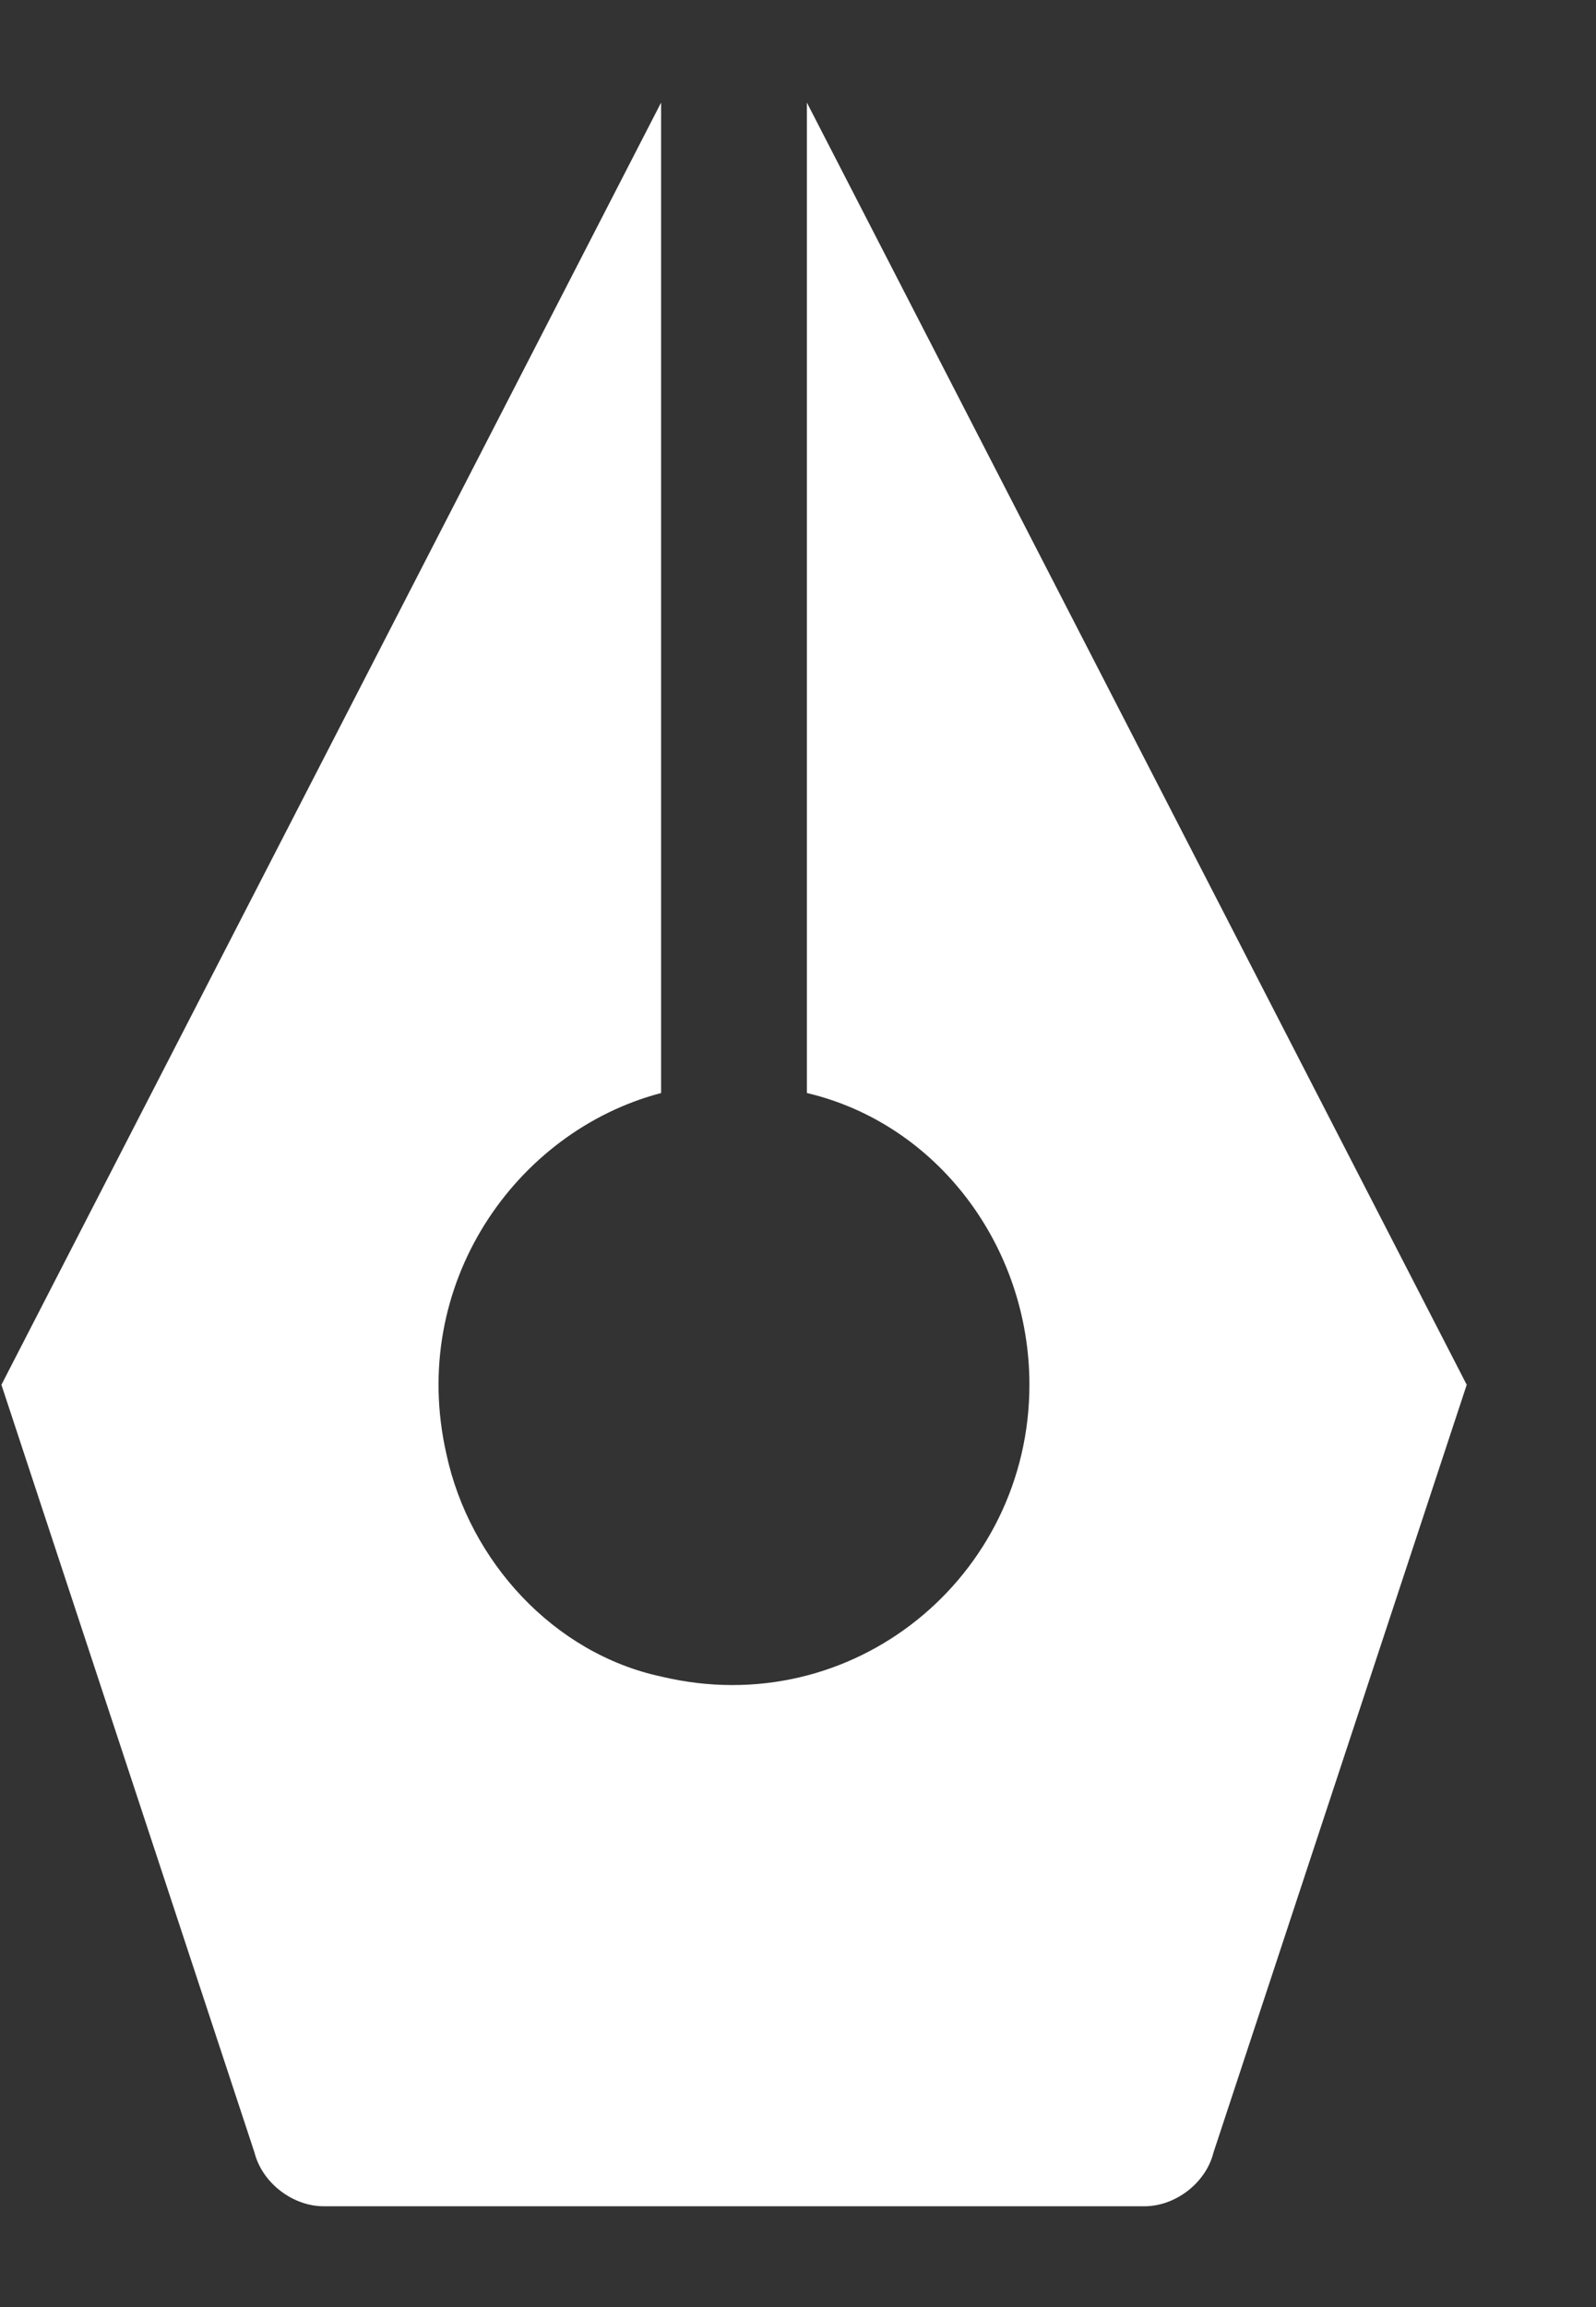 <svg width="9" height="13" viewBox="0 0 9 13" fill="none" xmlns="http://www.w3.org/2000/svg">
<rect x="0" y="0" width="9" height="13" fill="#333333" stroke="none"/>
<path d="M4.55 6.159C5.286 6.332 5.805 7.024 5.805 7.803C5.805 8.884 4.81 9.706 3.728 9.447C3.123 9.317 2.647 8.798 2.517 8.192C2.301 7.24 2.906 6.375 3.728 6.159V0.578L0.008 7.803L1.435 12.129C1.479 12.302 1.652 12.432 1.825 12.432H6.454C6.627 12.432 6.8 12.302 6.843 12.129L8.271 7.803L4.55 0.578V6.159Z" fill="white"/>
</svg>
